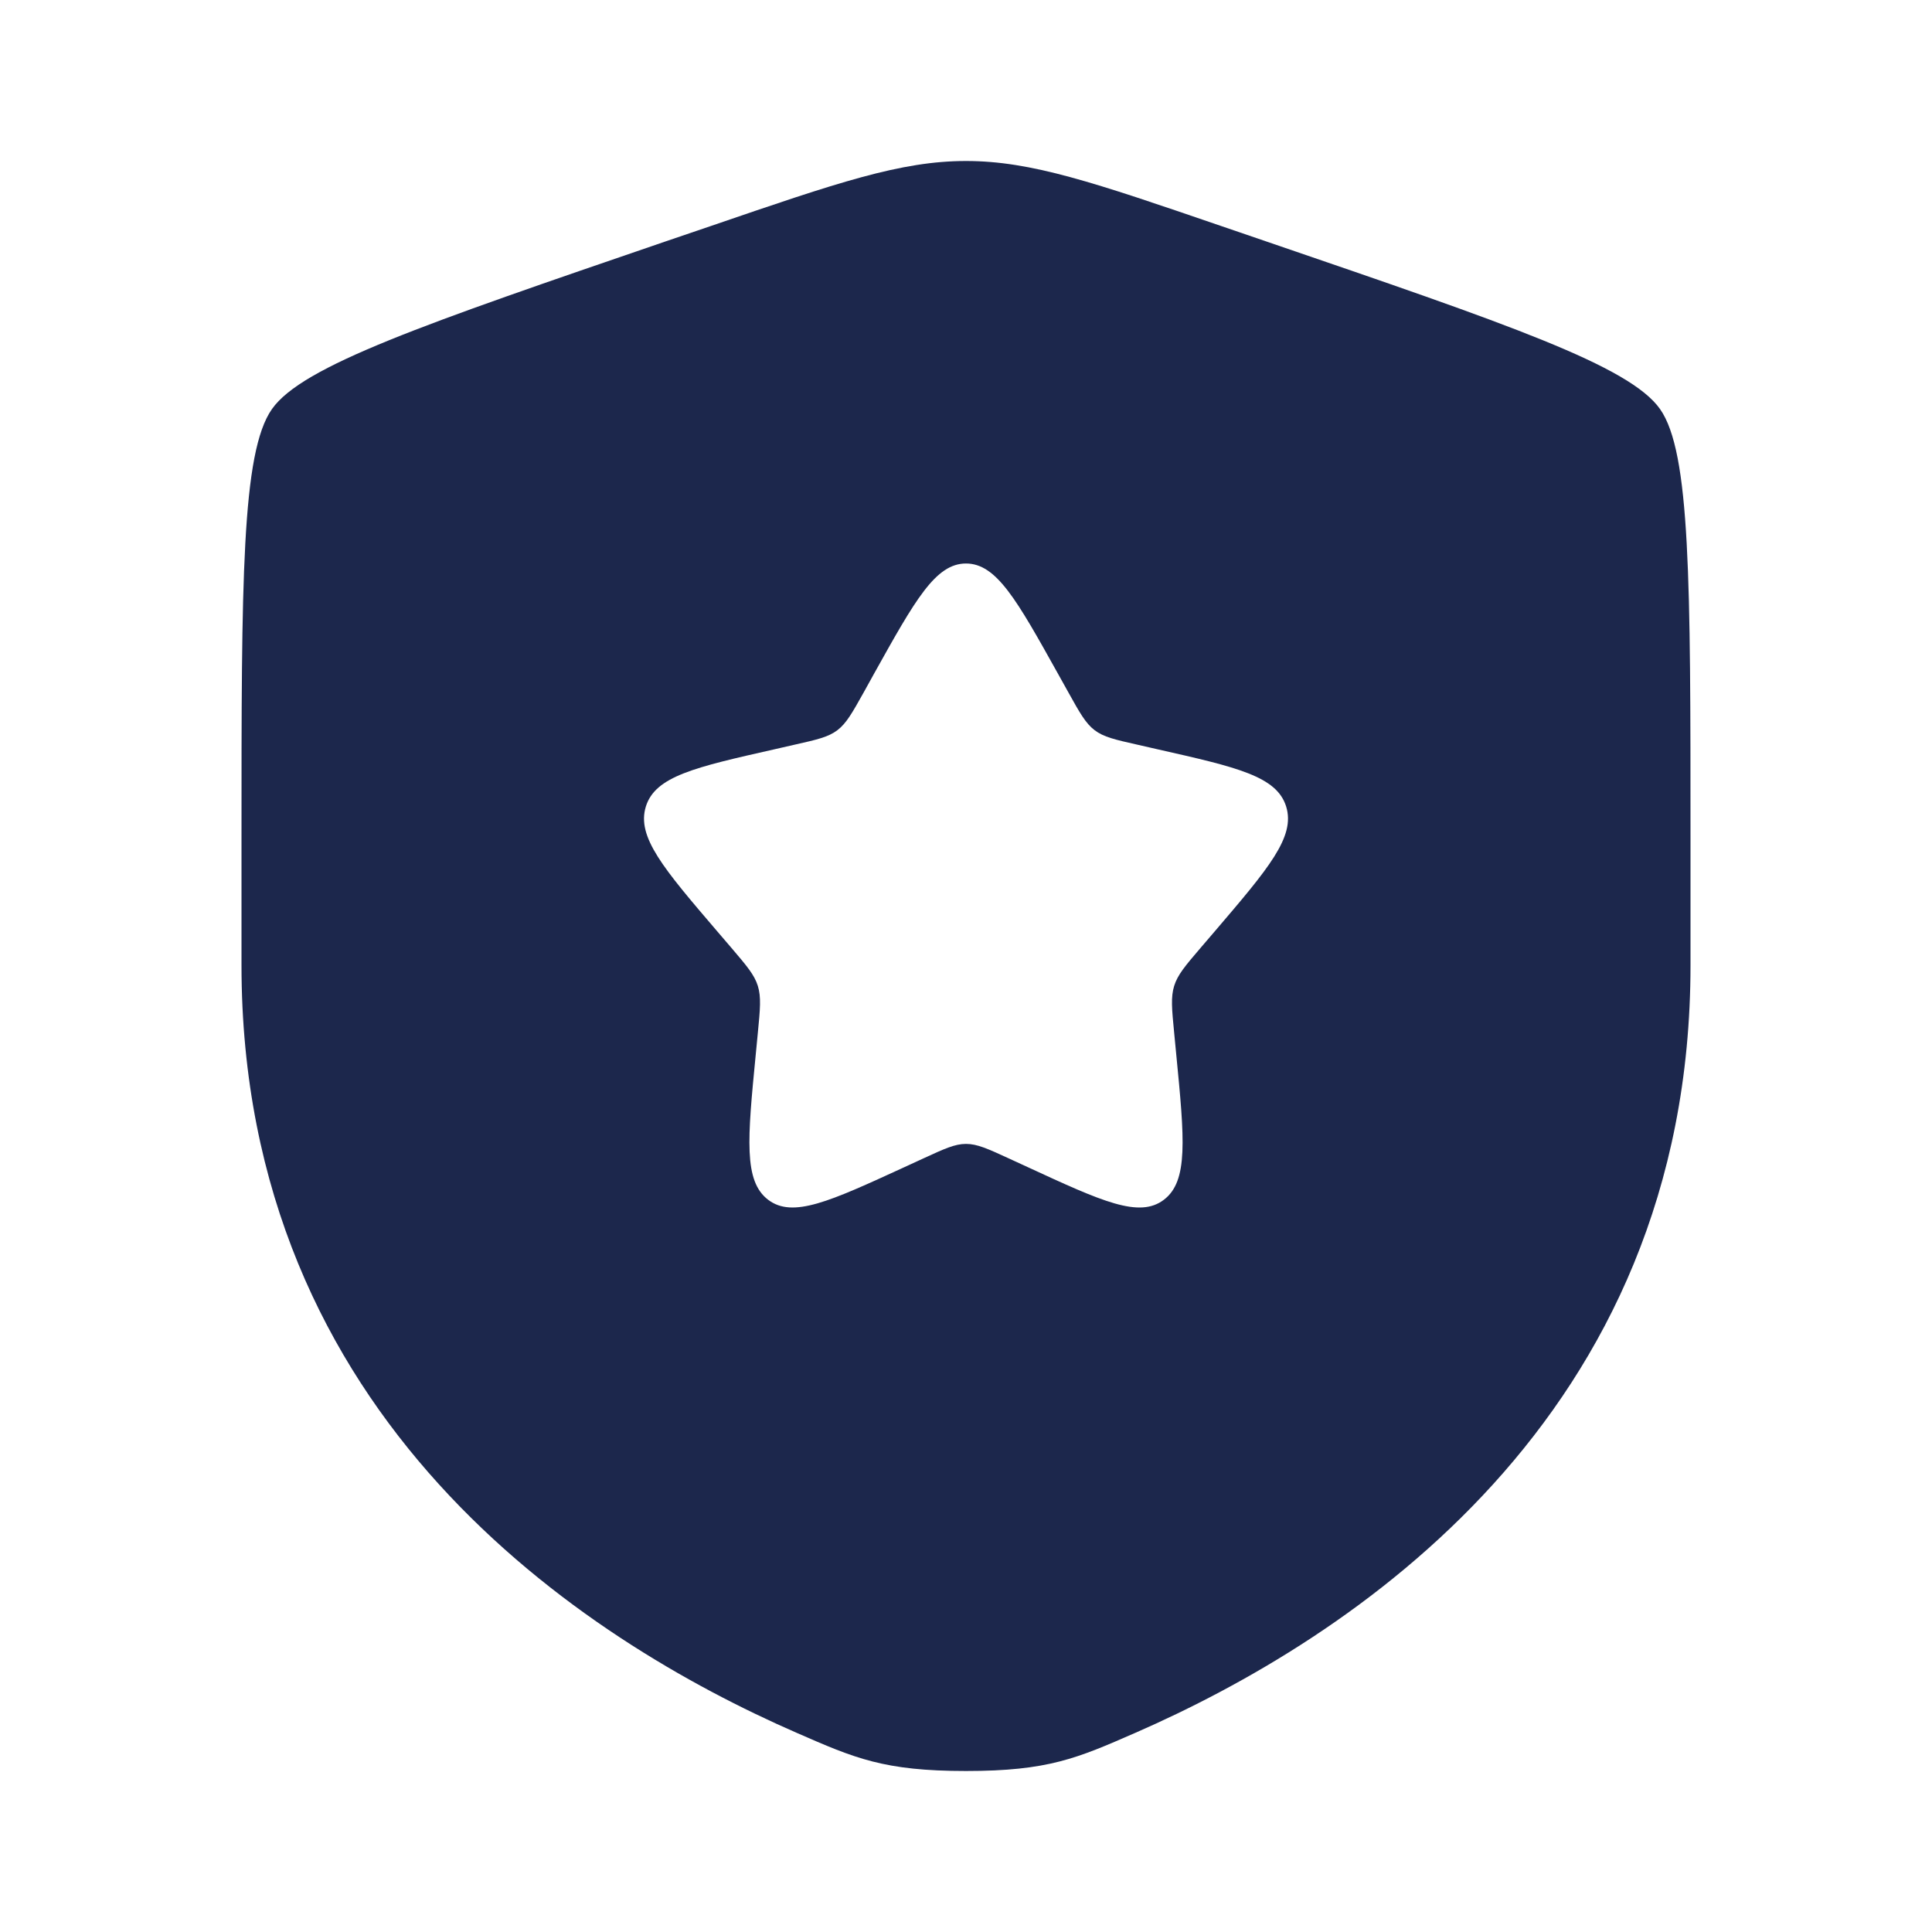 <svg xmlns="http://www.w3.org/2000/svg" width="24" height="24" fill="none">
  <path fill="#1C274C" fill-rule="evenodd" d="M3.378 5.082C3 5.62 3 7.22 3 10.417v1.574c0 5.638 4.239 8.375 6.899 9.536.721.315 1.082.473 2.101.473 1.02 0 1.38-.158 2.101-.473C16.761 20.365 21 17.63 21 11.991v-1.574c0-3.198 0-4.797-.378-5.335-.377-.537-1.88-1.052-4.887-2.081l-.573-.196C13.595 2.268 12.812 2 12 2c-.811 0-1.595.268-3.162.805L8.265 3c-3.007 1.03-4.51 1.545-4.887 2.082Zm7.483 3.281-.13.235c-.145.259-.217.388-.329.473-.112.085-.252.117-.532.18l-.254.058c-.984.222-1.476.334-1.593.71-.117.377.218.769.889 1.553l.174.203c.19.223.285.334.328.472.043.138.029.287 0 .584l-.026.27c-.102 1.047-.152 1.57.154 1.803.306.233.767.02 1.688-.403l.239-.11c.261-.12.392-.181.531-.181s.27.06.531.18l.239.11c.92.425 1.382.637 1.688.404.306-.232.256-.756.154-1.802l-.026-.271c-.029-.297-.043-.446 0-.584.043-.138.138-.25.328-.472l.174-.203c.67-.784 1.006-1.176.889-1.553-.117-.376-.609-.488-1.593-.71l-.254-.058c-.28-.063-.42-.095-.532-.18-.112-.085-.184-.214-.328-.473l-.131-.235C12.632 7.454 12.379 7 12 7s-.632.454-1.139 1.363Z" clip-rule="evenodd"/>
</svg>
